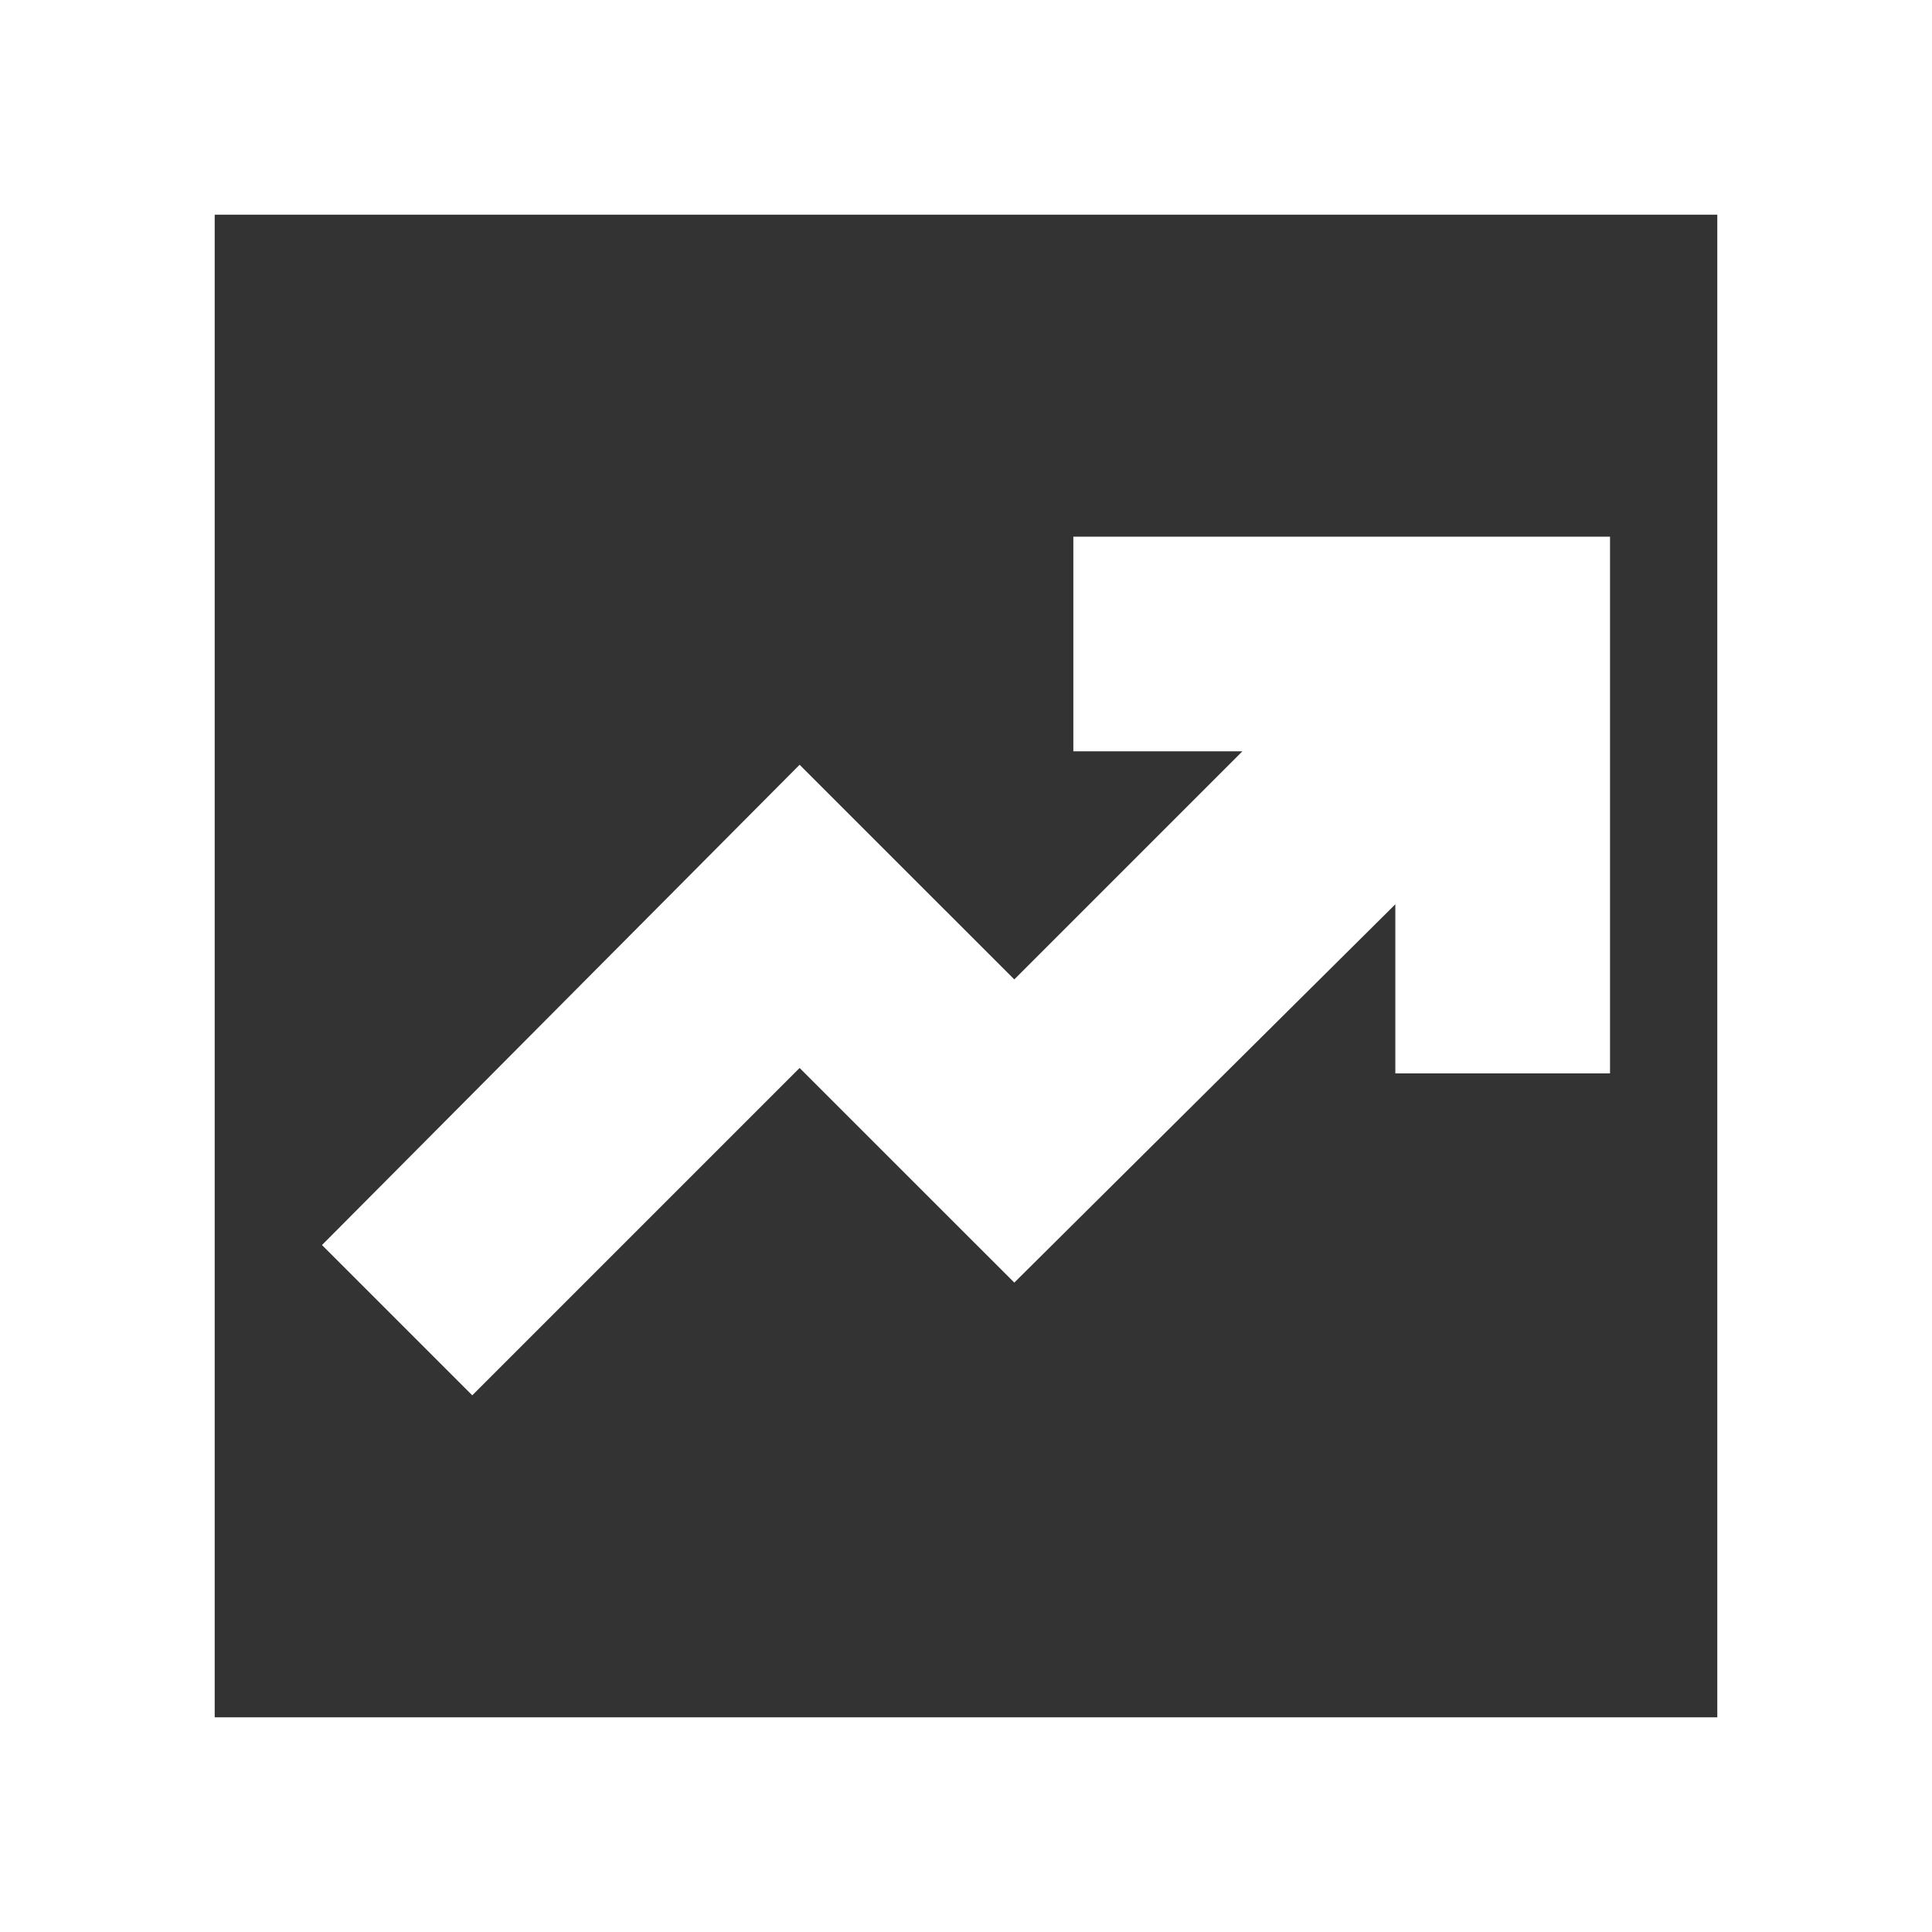 <svg width="32" height="32" viewBox="0 0 32 32" fill="none" xmlns="http://www.w3.org/2000/svg">
<rect x="0" y="0" width="32" height="32" fill="#333333" stroke="none"/>
<path d="M7.822 23.111L13.244 17.689L16.8 21.244L23.111 14.978V17.778H26.667V8.889H17.778V12.444H20.578L16.8 16.222L13.244 12.667L5.333 20.622L7.822 23.111ZM0 32V0H32V32H0ZM3.556 28.444H28.444V3.556H3.556V28.444Z" fill="white"/>
</svg>
